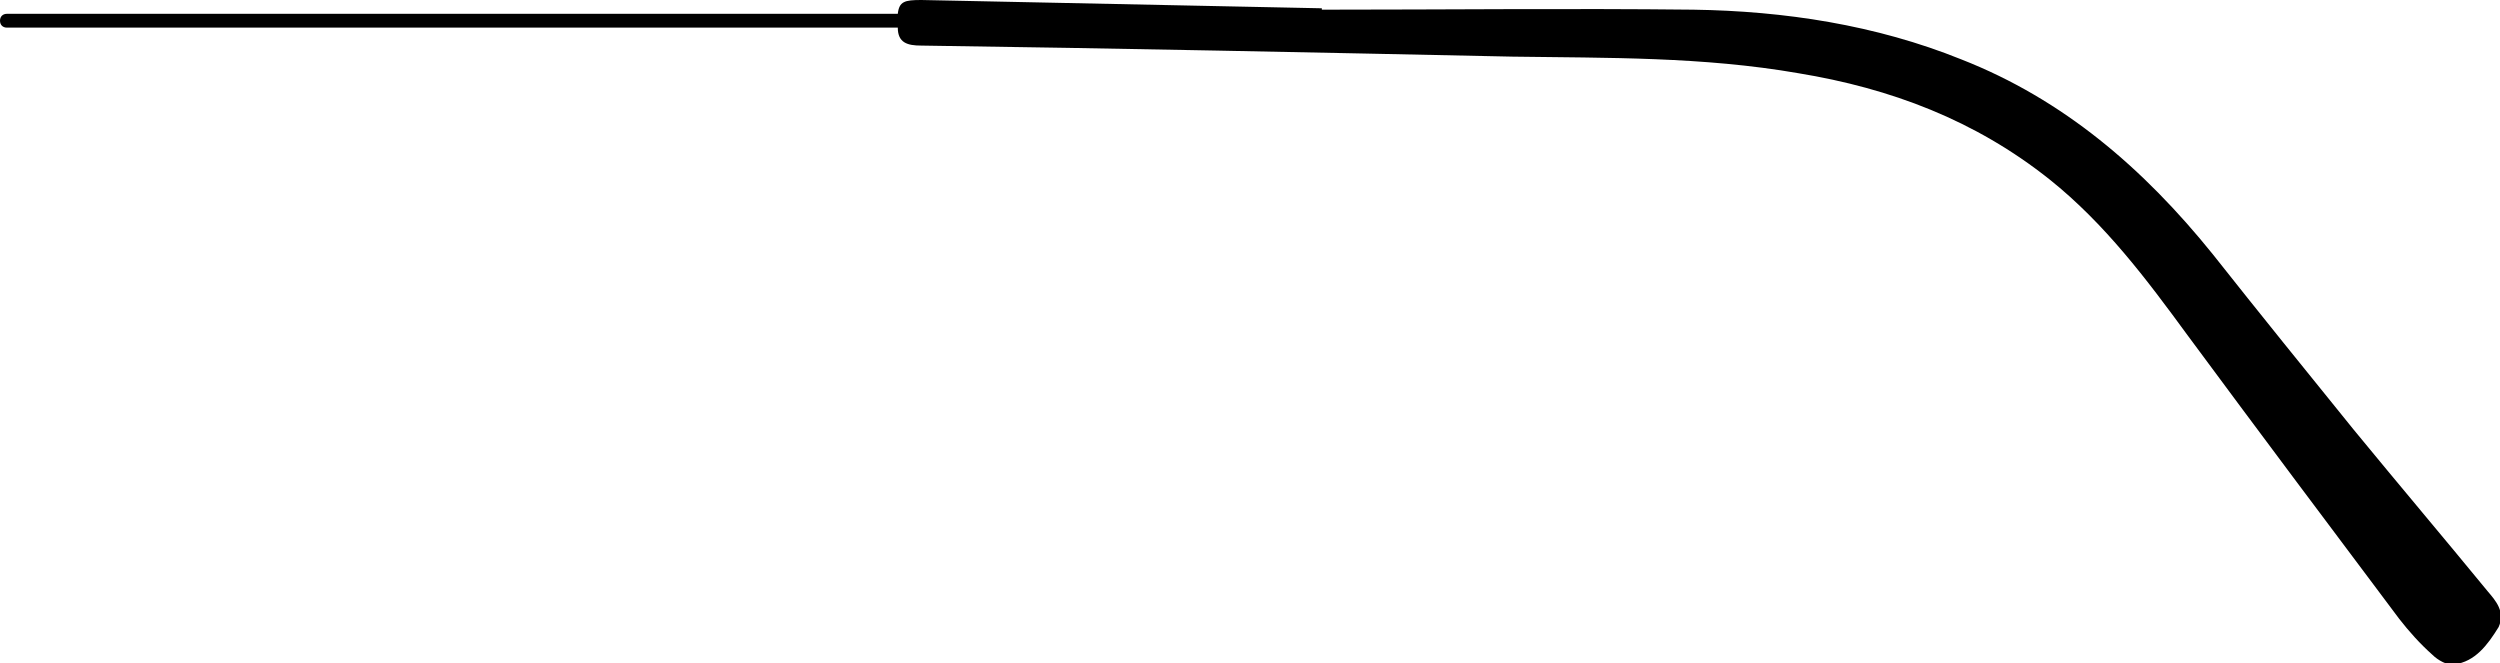<svg width="181" height="48" version="1.1" id="Layer_1" xmlns="http://www.w3.org/2000/svg" x="0" y="0" viewBox="0 0 181 48" xml:space="preserve"><path d="M180.1 42.8c-3.2-3.9-6.5-7.8-9.7-11.7-3.4-4.2-6.8-8.4-10.2-12.7-5-6.2-10.8-11.2-18.2-14.1-6.2-2.5-12.8-3.5-19.4-3.6-9-.1-17.9 0-26.9 0V.6l-29-.6c-1.2 0-1.6.1-1.7 1H.5c-.3 0-.5.2-.5.5s.2.5.5.5H65c0 1.1.7 1.3 1.7 1.3 14.3.2 28.5.5 42.8.8 6.9.1 13.8 0 20.7 1.2 6.7 1.1 12.8 3.4 18.2 7.7 4 3.2 7 7.2 10 11.3 5.1 6.9 10.2 13.7 15.3 20.5.7.9 1.5 1.8 2.4 2.6.4.4 1.1.8 1.6.7 1.5-.2 2.4-1.4 3.2-2.7.5-1.1-.2-1.9-.8-2.6z"></path></svg>